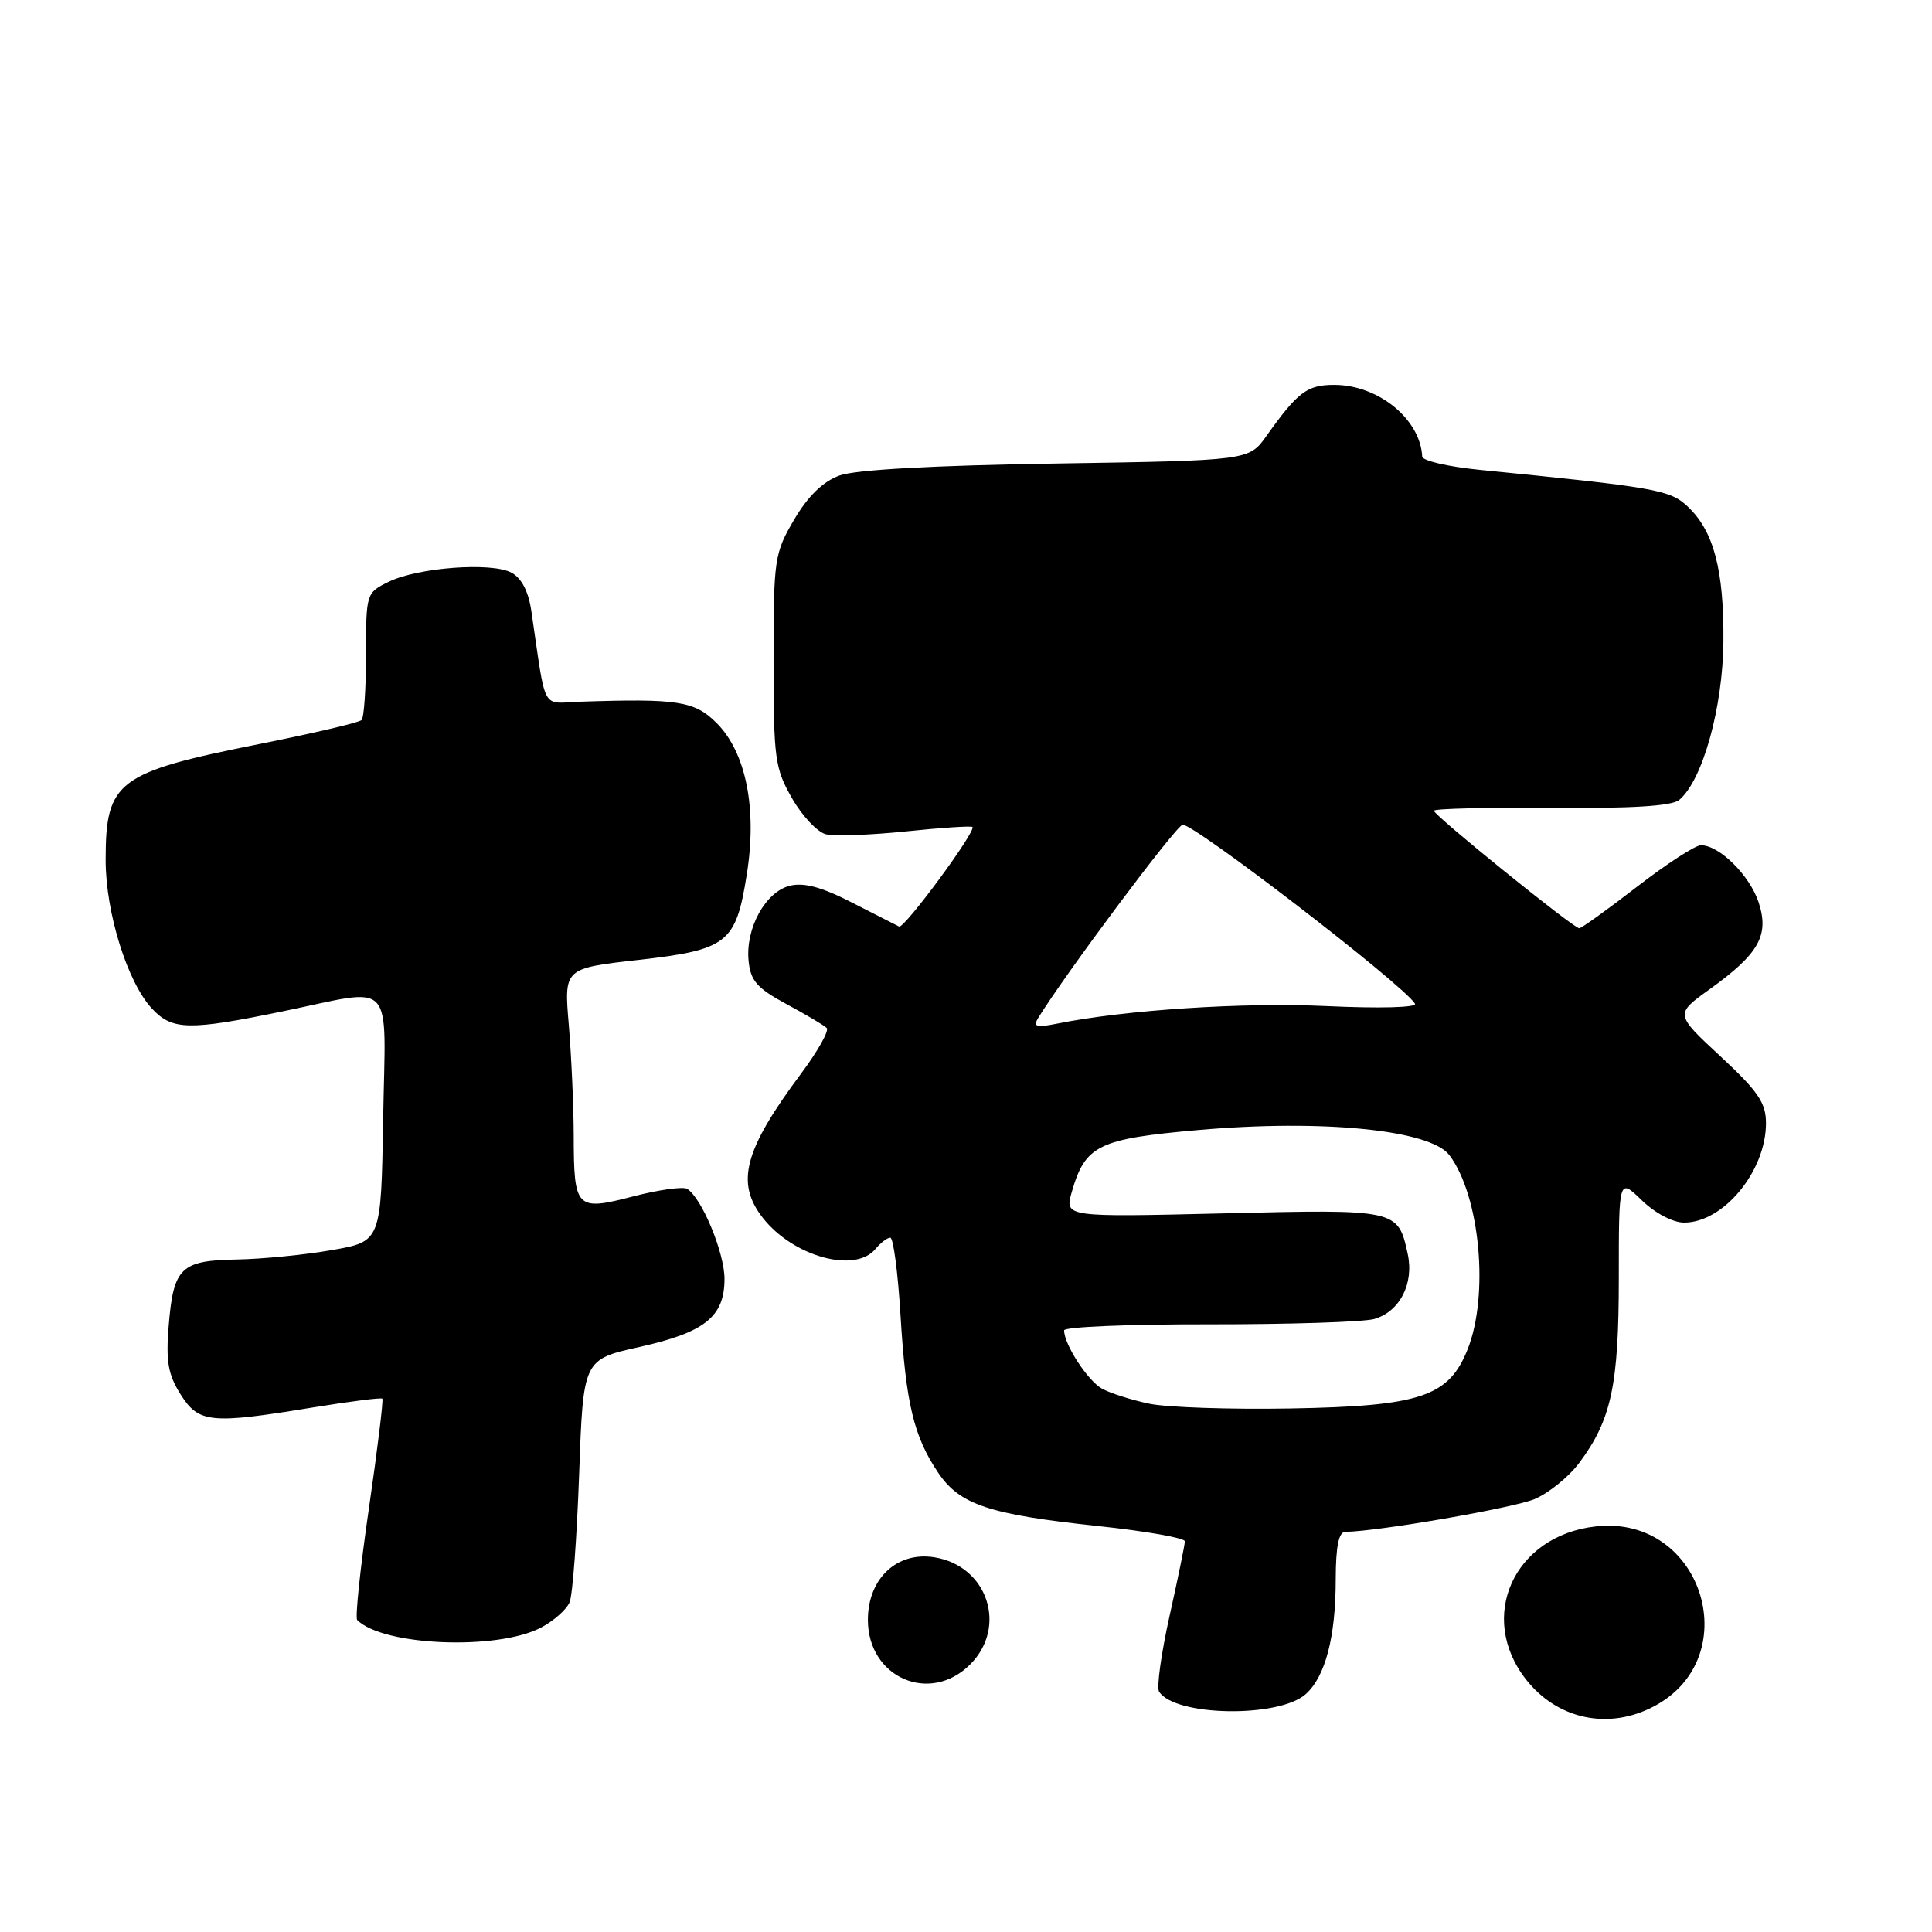 <?xml version="1.0" encoding="UTF-8" standalone="no"?>
<!DOCTYPE svg PUBLIC "-//W3C//DTD SVG 1.1//EN" "http://www.w3.org/Graphics/SVG/1.1/DTD/svg11.dtd" >
<svg xmlns="http://www.w3.org/2000/svg" xmlns:xlink="http://www.w3.org/1999/xlink" version="1.1" viewBox="0 0 256 256">
 <g >
 <path fill="currentColor"
d=" M 218.58 226.39 C 231.63 220.20 225.82 200.63 211.43 202.26 C 200.58 203.48 195.70 214.27 202.23 222.57 C 206.24 227.66 212.72 229.18 218.58 226.39 Z  M 173.04 224.46 C 175.63 222.12 176.99 216.88 176.99 209.25 C 177.00 204.93 177.39 202.99 178.25 202.98 C 182.61 202.92 200.50 199.82 203.33 198.64 C 205.20 197.85 207.86 195.70 209.24 193.86 C 213.52 188.14 214.50 183.55 214.50 169.30 C 214.50 156.09 214.50 156.09 217.55 159.05 C 219.32 160.76 221.67 162.00 223.16 162.00 C 228.38 162.00 234.00 155.17 234.00 148.83 C 234.00 146.13 232.97 144.61 227.97 139.97 C 221.94 134.38 221.94 134.38 226.51 131.10 C 233.09 126.37 234.46 123.94 233.02 119.55 C 231.83 115.97 227.82 112.00 225.38 112.00 C 224.64 112.00 220.83 114.47 216.91 117.50 C 213.00 120.52 209.55 123.00 209.26 123.00 C 208.50 123.00 190.00 108.04 190.00 107.43 C 190.00 107.15 196.99 106.98 205.54 107.05 C 216.21 107.14 221.52 106.81 222.50 106.00 C 225.59 103.43 228.29 93.78 228.36 85.00 C 228.44 75.52 227.08 70.36 223.62 67.11 C 221.27 64.90 219.45 64.58 196.00 62.25 C 191.88 61.84 188.48 61.05 188.45 60.50 C 188.21 55.54 182.63 51.00 176.79 51.00 C 173.20 51.00 171.96 51.94 167.81 57.77 C 165.50 61.02 165.50 61.02 140.00 61.42 C 123.65 61.67 113.33 62.24 111.23 63.01 C 109.04 63.81 107.06 65.74 105.23 68.85 C 102.61 73.32 102.50 74.05 102.50 87.50 C 102.50 100.53 102.67 101.80 104.95 105.78 C 106.30 108.14 108.33 110.28 109.45 110.55 C 110.58 110.82 115.33 110.65 120.00 110.17 C 124.67 109.68 128.66 109.42 128.85 109.58 C 129.43 110.05 119.81 123.11 119.13 122.77 C 118.78 122.60 115.97 121.17 112.88 119.59 C 108.89 117.54 106.51 116.90 104.65 117.37 C 101.42 118.18 98.77 123.00 99.19 127.31 C 99.45 129.96 100.30 130.93 104.20 133.04 C 106.79 134.43 109.19 135.86 109.54 136.21 C 109.89 136.56 108.39 139.24 106.21 142.17 C 98.58 152.39 97.43 156.73 101.09 161.39 C 105.12 166.51 113.29 168.76 116.00 165.50 C 116.68 164.68 117.57 164.00 117.97 164.00 C 118.37 164.00 118.98 168.61 119.32 174.25 C 120.03 185.95 121.07 190.32 124.30 195.12 C 127.17 199.39 131.02 200.67 145.60 202.22 C 151.87 202.89 157.00 203.79 157.00 204.23 C 157.00 204.66 156.09 209.10 154.98 214.08 C 153.87 219.06 153.24 223.59 153.58 224.14 C 155.63 227.44 169.50 227.67 173.04 224.46 Z  M 128.55 220.55 C 133.54 215.55 130.85 207.48 123.82 206.35 C 118.85 205.55 115.00 209.17 115.00 214.64 C 115.00 222.29 123.21 225.88 128.55 220.55 Z  M 71.64 215.69 C 73.35 214.80 75.08 213.27 75.48 212.29 C 75.88 211.30 76.44 203.67 76.74 195.32 C 77.28 180.14 77.28 180.14 84.73 178.48 C 93.40 176.55 96.00 174.47 96.00 169.46 C 96.00 165.99 92.99 158.73 91.05 157.53 C 90.51 157.20 87.29 157.65 83.89 158.53 C 76.32 160.49 76.04 160.20 76.02 150.40 C 76.01 146.50 75.71 139.93 75.37 135.81 C 74.73 128.31 74.73 128.31 84.55 127.20 C 96.43 125.85 97.51 125.00 98.96 115.83 C 100.34 107.12 98.85 99.70 94.95 95.80 C 92.04 92.89 89.81 92.54 76.85 92.98 C 71.65 93.16 72.41 94.56 70.41 80.99 C 70.03 78.37 69.11 76.59 67.77 75.88 C 65.13 74.46 55.37 75.19 51.50 77.09 C 48.53 78.54 48.50 78.65 48.50 86.69 C 48.50 91.16 48.24 95.08 47.91 95.41 C 47.59 95.74 41.56 97.15 34.51 98.56 C 15.52 102.34 14.00 103.47 14.00 113.96 C 14.00 120.94 16.89 130.19 20.16 133.67 C 22.84 136.52 25.03 136.57 37.50 134.00 C 52.55 130.90 51.09 129.35 50.77 148.25 C 50.50 164.50 50.50 164.50 44.00 165.64 C 40.42 166.27 34.74 166.83 31.37 166.89 C 23.93 167.02 22.98 167.96 22.35 175.71 C 21.97 180.37 22.27 182.13 23.92 184.75 C 26.33 188.57 27.86 188.73 41.43 186.50 C 46.35 185.70 50.50 185.17 50.66 185.33 C 50.82 185.49 50.02 192.03 48.88 199.88 C 47.74 207.72 47.04 214.38 47.33 214.66 C 50.74 218.08 65.79 218.71 71.64 215.69 Z  M 152.30 186.00 C 149.98 185.52 147.18 184.63 146.06 184.03 C 144.17 183.02 141.00 178.16 141.00 176.28 C 141.00 175.82 149.66 175.46 160.25 175.48 C 170.84 175.49 180.65 175.17 182.07 174.78 C 185.47 173.82 187.40 170.08 186.52 166.11 C 185.24 160.24 185.15 160.22 162.09 160.78 C 141.06 161.28 141.06 161.28 142.02 157.93 C 143.80 151.74 145.53 150.90 158.84 149.73 C 175.30 148.29 189.52 149.72 192.05 153.06 C 196.11 158.45 197.34 171.61 194.46 178.81 C 191.95 185.08 188.23 186.32 171.00 186.63 C 163.03 186.77 154.61 186.49 152.30 186.00 Z  M 137.55 134.91 C 141.11 129.11 155.60 109.71 156.68 109.29 C 157.84 108.85 185.93 130.45 187.49 132.99 C 187.81 133.50 182.85 133.64 175.77 133.31 C 164.70 132.80 149.16 133.81 140.09 135.63 C 137.32 136.19 136.85 136.05 137.55 134.91 Z "/>
</g>
</svg>